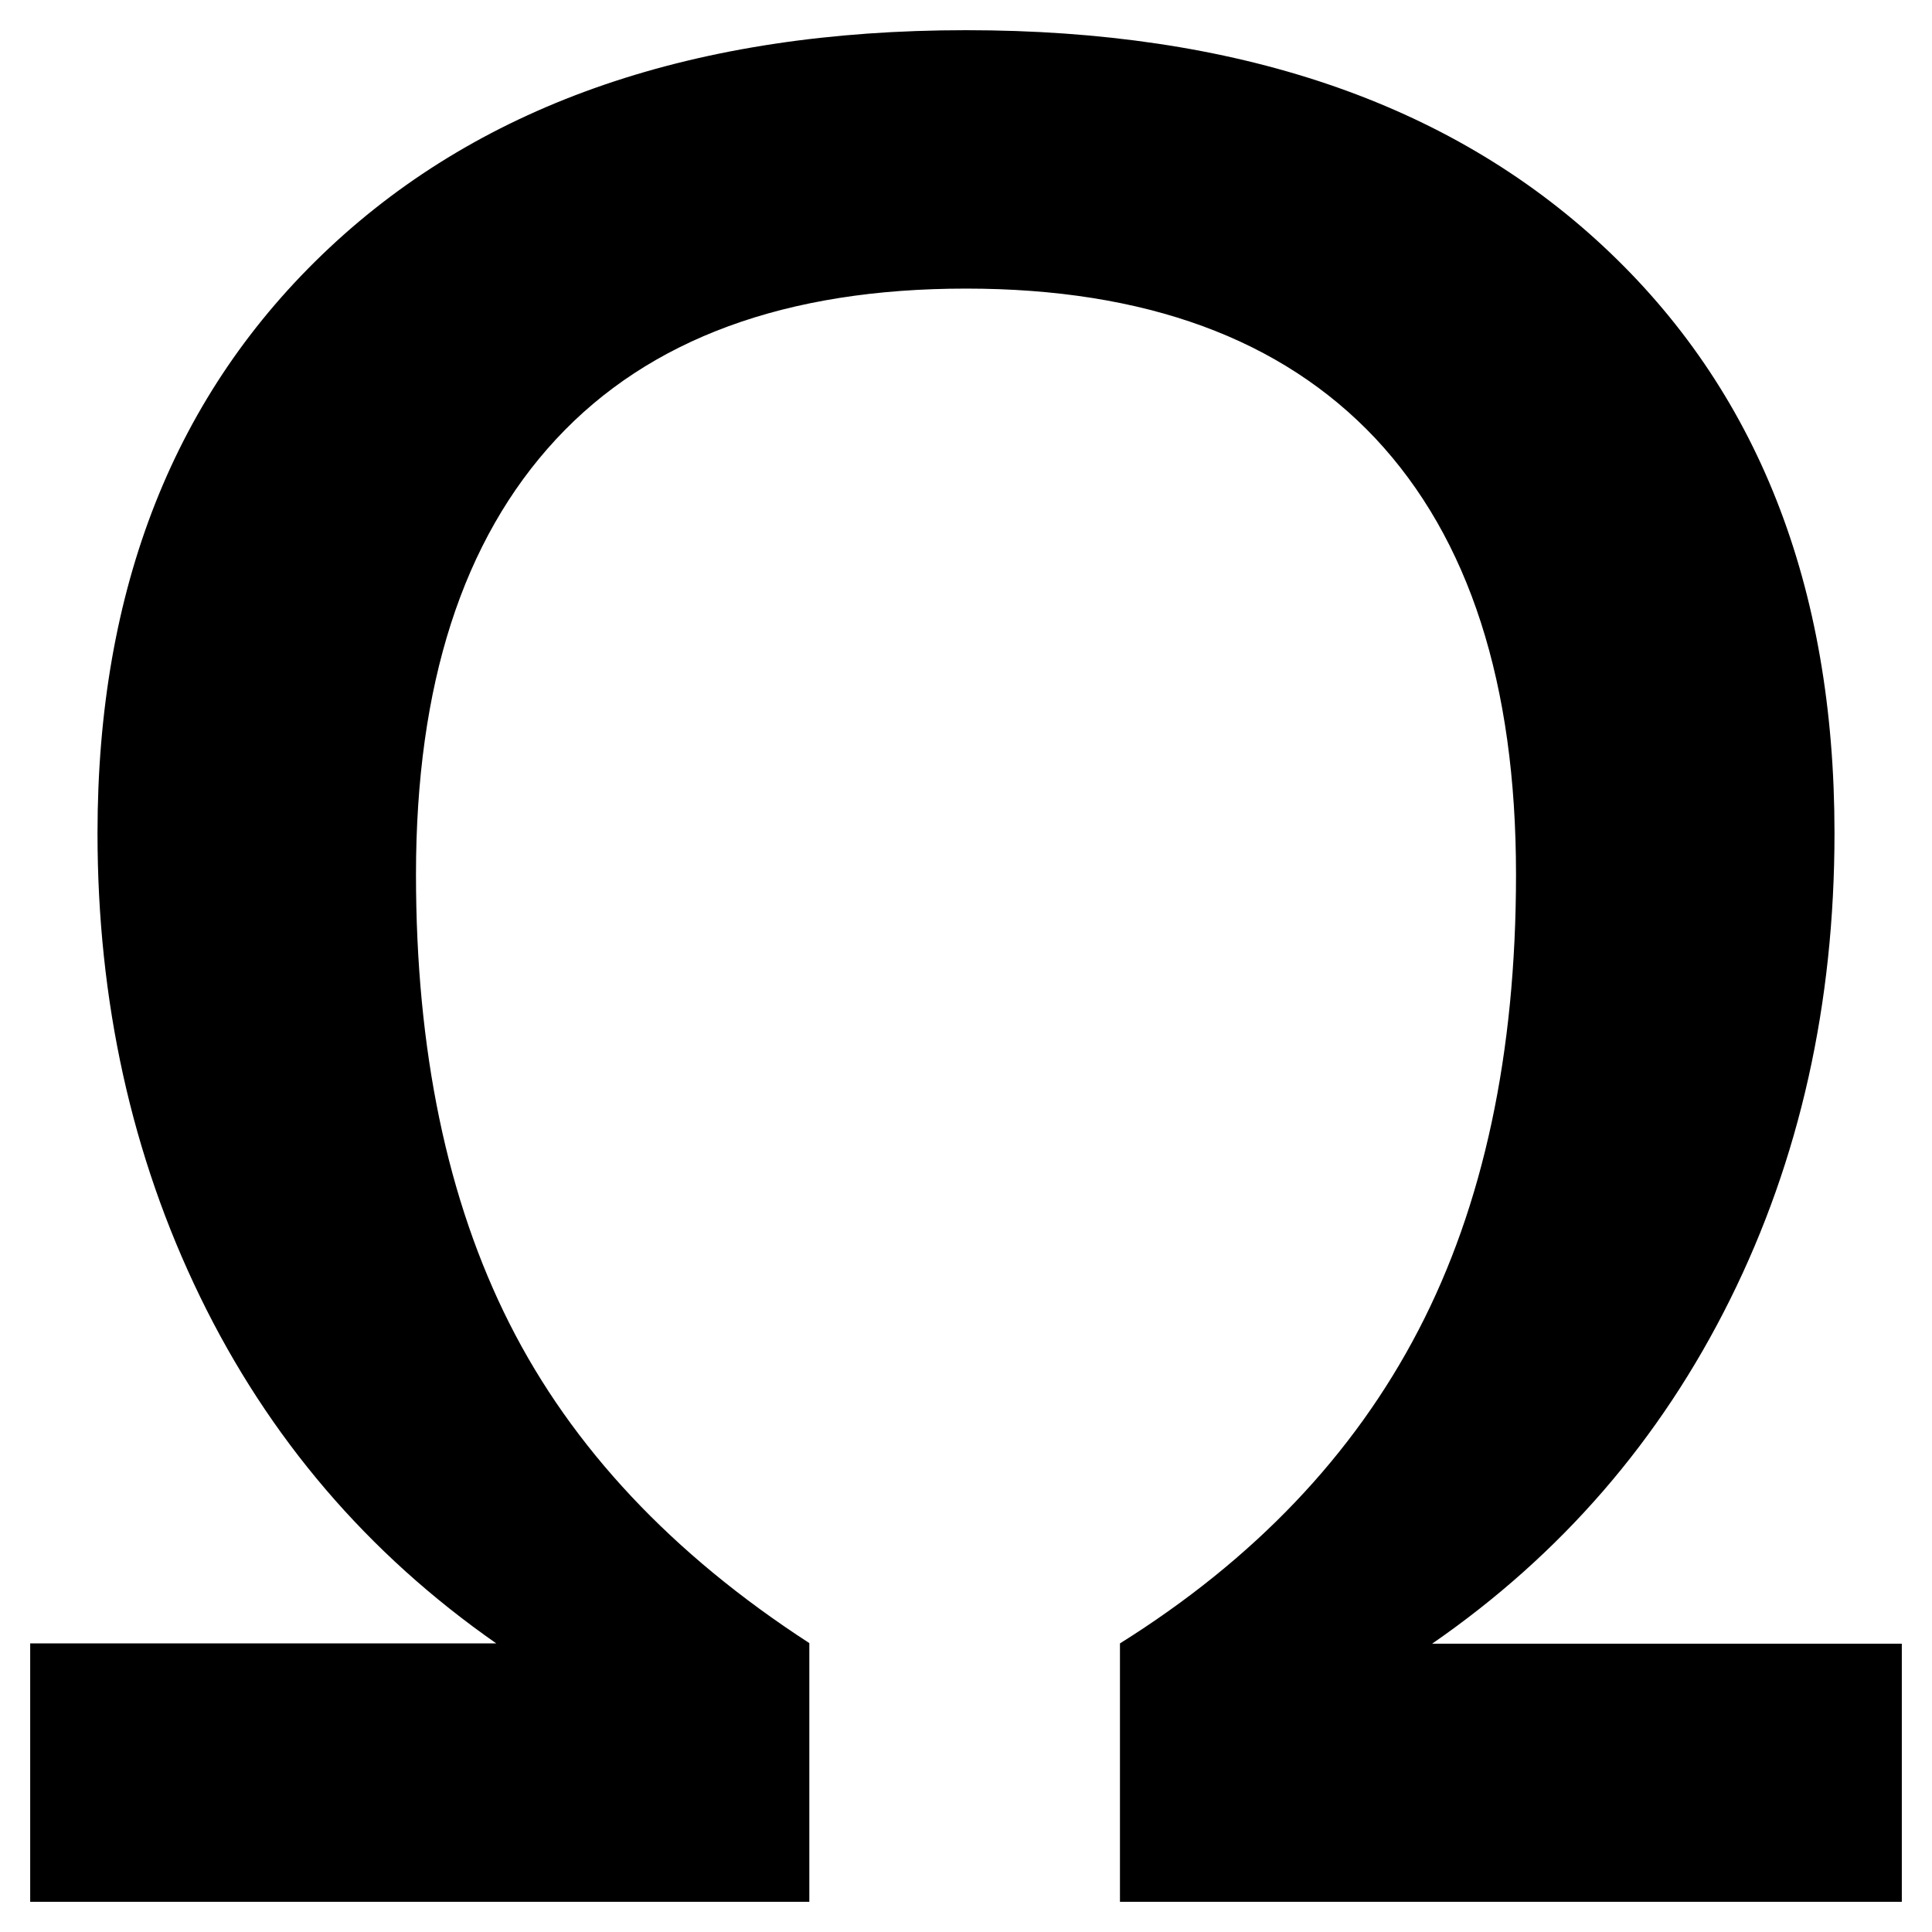 <svg xmlns="http://www.w3.org/2000/svg" viewBox="0 0 64 64"><path d="M32 9.56c-5.96 0-10.49 1.66-13.58 4.99s-4.64 8.13-4.64 14.42c0 5.82 1.03 10.78 3.1 14.88s5.38 7.63 9.93 10.58V63H1v-8.56h15.44c-4.27-2.98-7.54-6.81-9.81-11.48s-3.4-9.8-3.4-15.36c0-8.13 2.56-14.59 7.68-19.39S23.06 1 32 1s15.97 2.38 21.09 7.14 7.68 11.24 7.68 19.46c0 5.65-1.15 10.8-3.46 15.45-2.31 4.65-5.6 8.45-9.87 11.4H63V63H37.1v-8.56c4.44-2.78 7.74-6.24 9.89-10.38 2.15-4.13 3.23-9.16 3.23-15.09 0-6.32-1.55-11.13-4.66-14.45-3.11-3.3-7.63-4.96-13.56-4.96z"/></svg>
